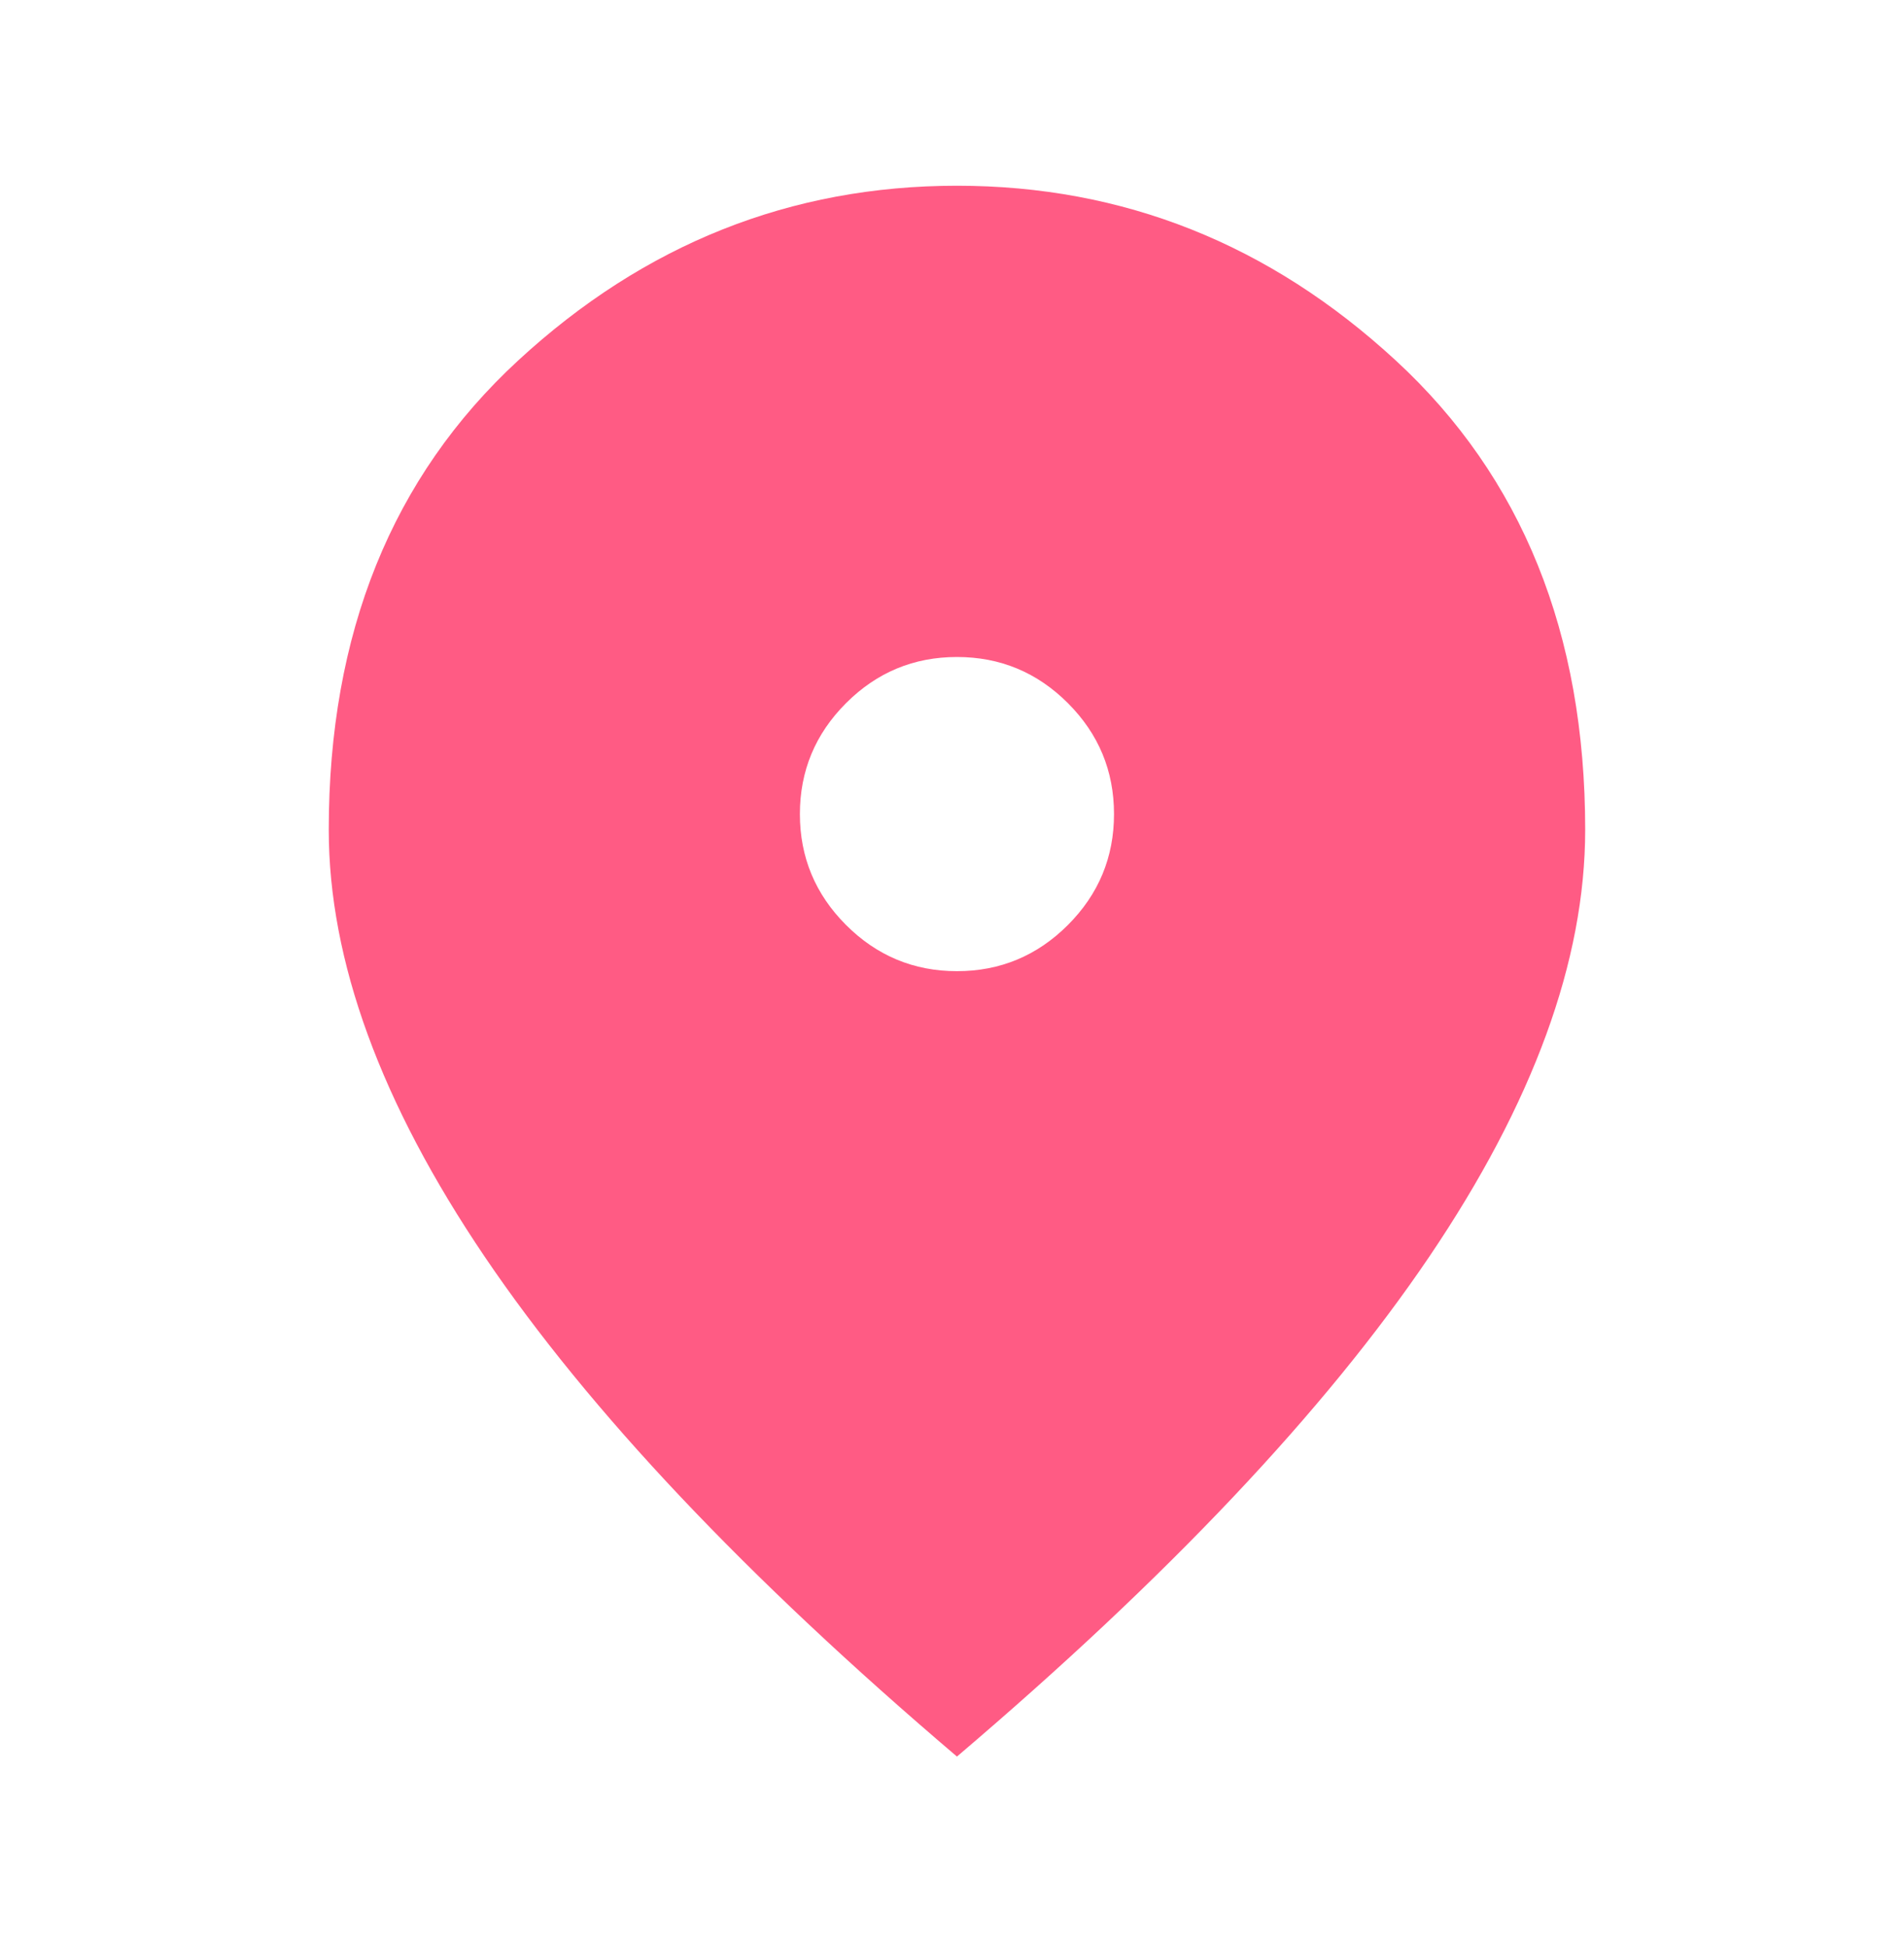 <svg width="45" height="46" viewBox="0 0 45 46" fill="none" xmlns="http://www.w3.org/2000/svg">
<mask id="mask0_391_10020" style="mask-type:alpha" maskUnits="userSpaceOnUse" x="0" y="0" width="45" height="46">
<rect x="0.344" y="0.676" width="44.544" height="44.544" fill="#D9D9D9"/>
</mask>
<g mask="url(#mask0_391_10020)">
<path d="M22.617 22.949C23.638 22.949 24.512 22.585 25.239 21.858C25.966 21.131 26.329 20.257 26.329 19.237C26.329 18.216 25.966 17.342 25.239 16.615C24.512 15.888 23.638 15.525 22.617 15.525C21.597 15.525 20.723 15.888 19.996 16.615C19.269 17.342 18.905 18.216 18.905 19.237C18.905 20.257 19.269 21.131 19.996 21.858C20.723 22.585 21.597 22.949 22.617 22.949ZM22.617 41.508C17.637 37.271 13.918 33.334 11.458 29.7C8.999 26.065 7.77 22.701 7.77 19.608C7.77 14.968 9.262 11.271 12.247 8.518C15.232 5.765 18.689 4.389 22.617 4.389C26.546 4.389 30.003 5.765 32.988 8.518C35.973 11.271 37.465 14.968 37.465 19.608C37.465 22.701 36.236 26.065 33.777 29.7C31.317 33.334 27.598 37.271 22.617 41.508Z" fill="#FF5B84"/>
</g>
</svg>
